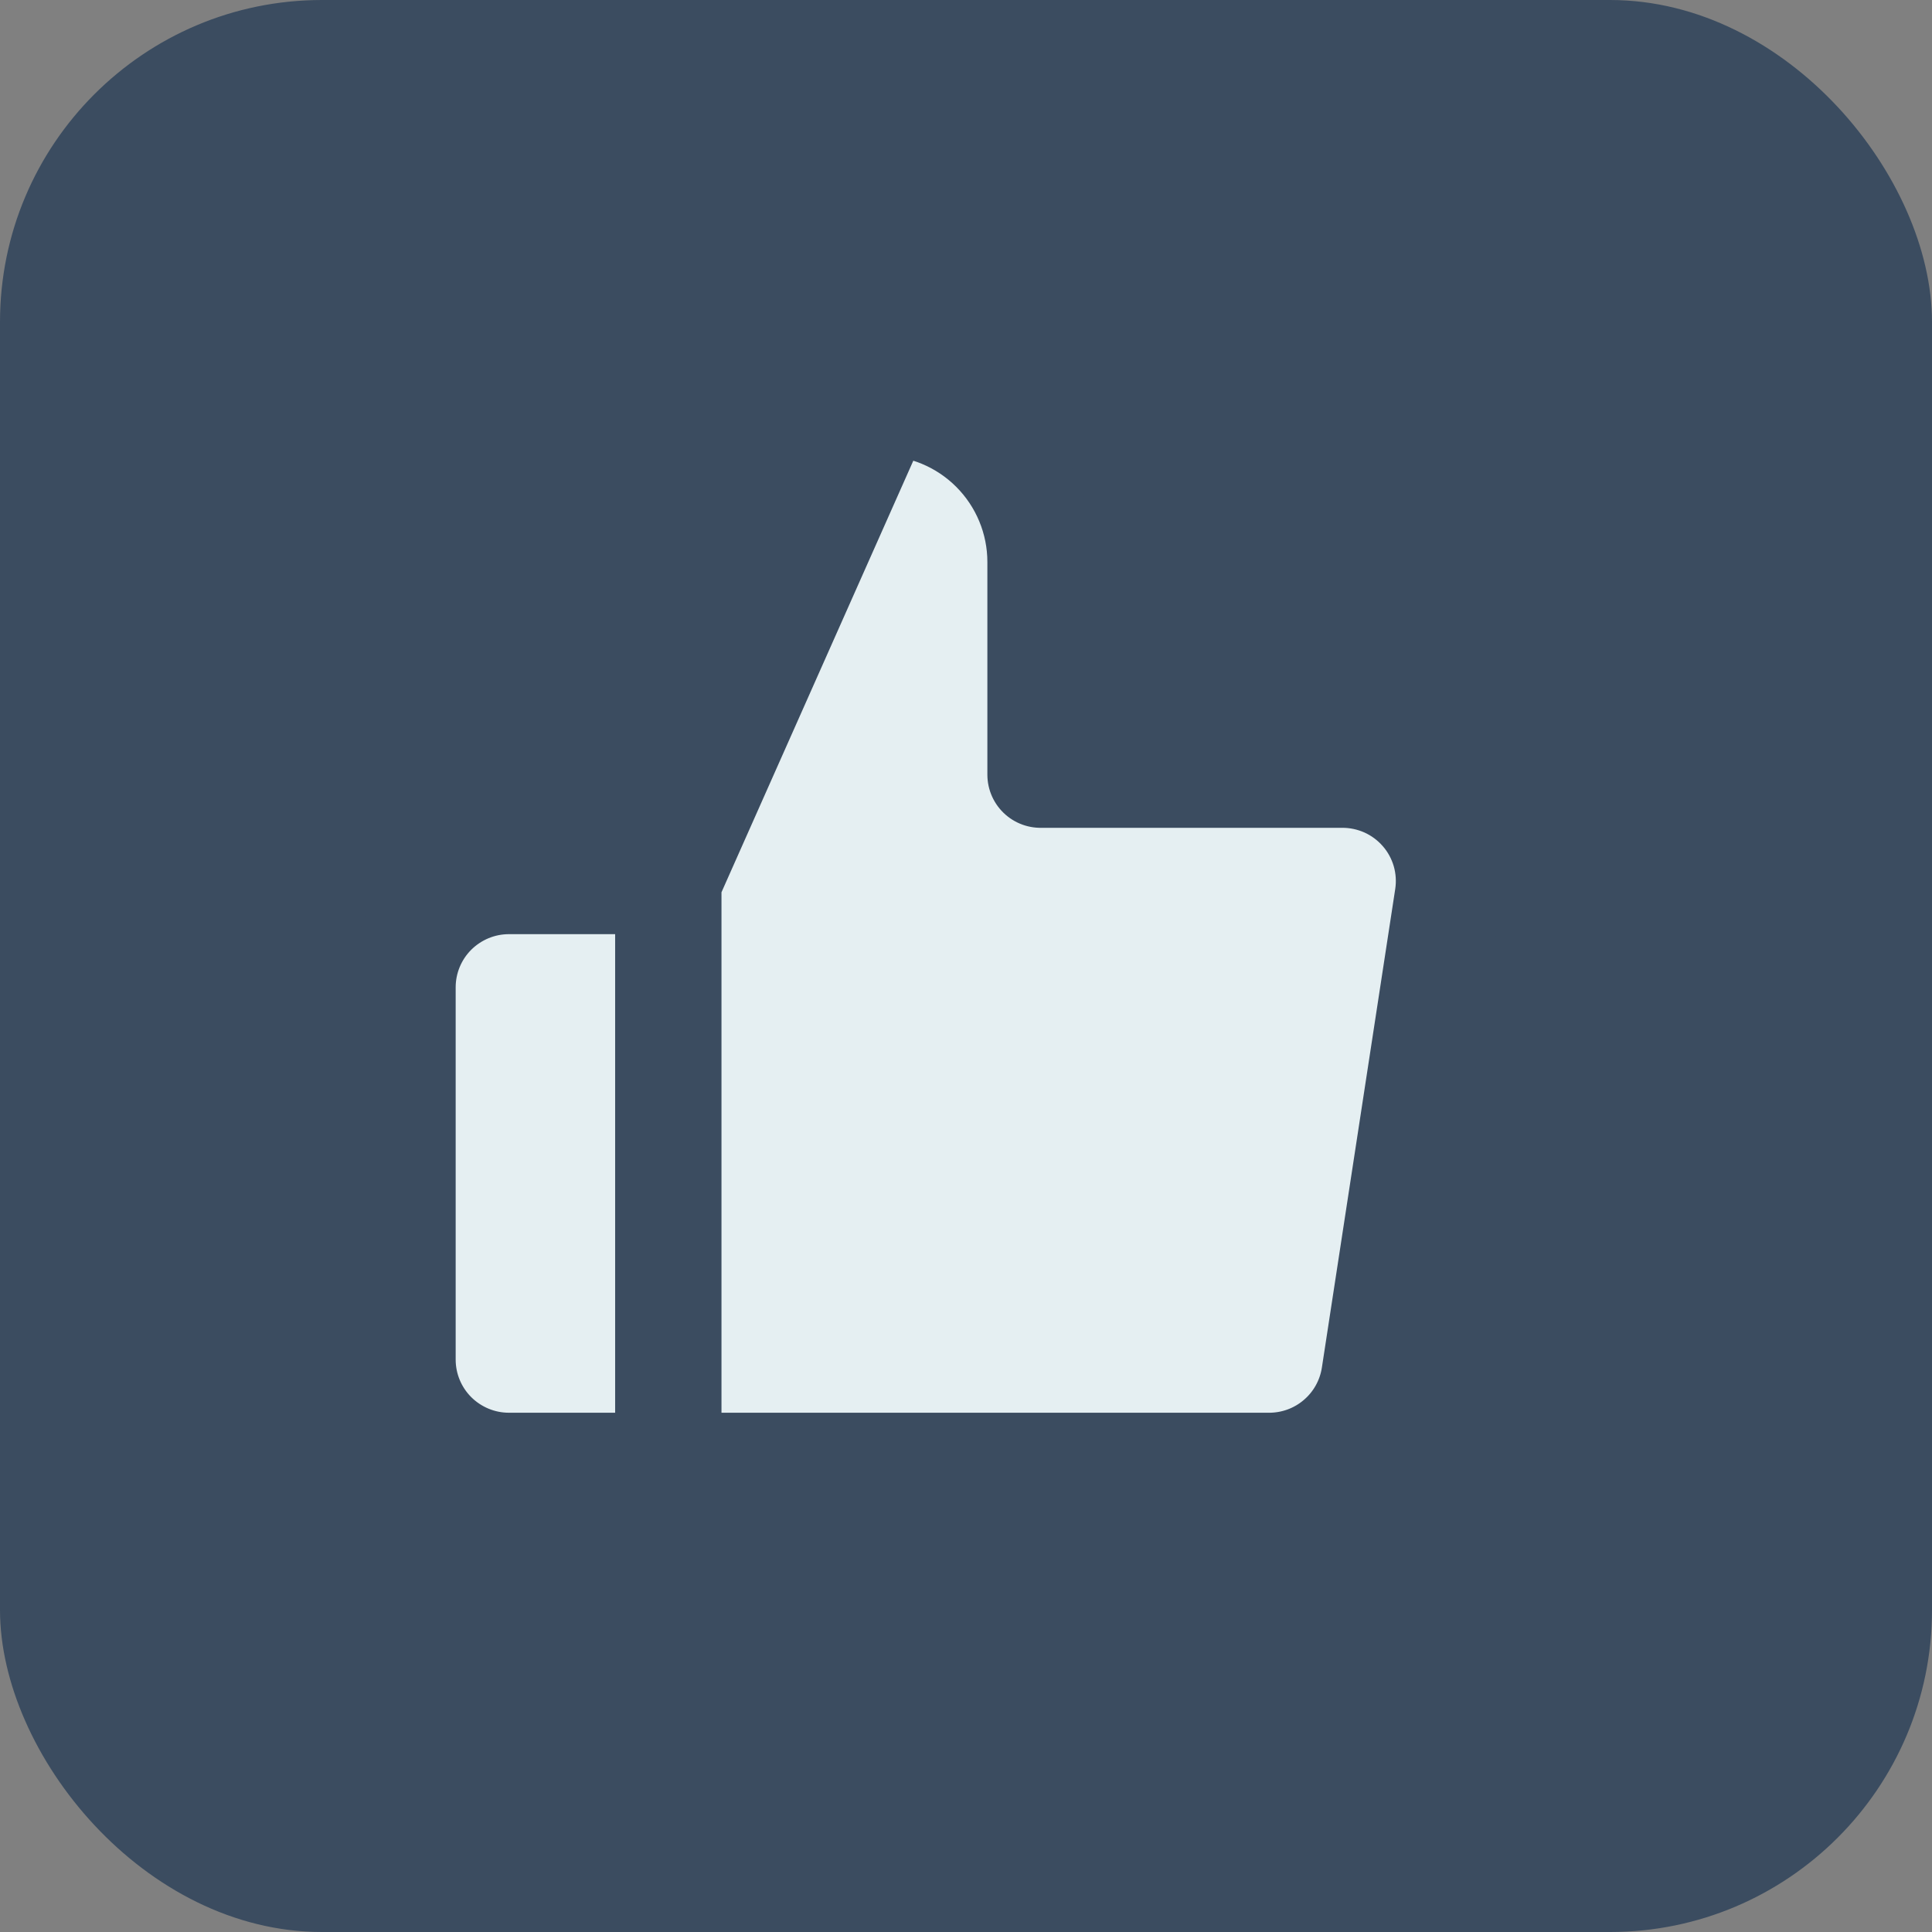 <svg width="24" height="24" viewBox="0 0 24 24" fill="none" xmlns="http://www.w3.org/2000/svg">
<rect x="0" y="0" width="24" height="24" fill="#808080" stroke="none"/>
<rect width="24" height="24" rx="4" fill="#3B4C60"/>
<path d="M12.926 9.623V6.981C12.926 6.456 12.717 5.952 12.345 5.58C11.974 5.209 11.47 5 10.944 5L8.302 10.944V18.21H15.753C16.071 18.213 16.38 18.102 16.623 17.895C16.866 17.689 17.026 17.402 17.074 17.087L17.985 11.143C18.014 10.953 18.001 10.76 17.948 10.576C17.894 10.392 17.802 10.222 17.676 10.078C17.55 9.933 17.395 9.818 17.22 9.739C17.045 9.661 16.856 9.621 16.664 9.623H12.926ZM8.302 18.21H6.321C5.971 18.21 5.635 18.07 5.387 17.823C5.139 17.575 5 17.239 5 16.889V12.265C5 11.915 5.139 11.579 5.387 11.331C5.635 11.084 5.971 10.944 6.321 10.944H8.302" fill="#E5EFF2"/>
<path d="M8.302 10.944L10.944 5C11.47 5 11.974 5.209 12.345 5.58C12.717 5.952 12.926 6.456 12.926 6.981V9.623H16.664C16.856 9.621 17.045 9.661 17.22 9.739C17.395 9.818 17.55 9.933 17.676 10.078C17.802 10.222 17.894 10.392 17.948 10.576C18.001 10.76 18.014 10.953 17.985 11.143L17.074 17.087C17.026 17.402 16.866 17.689 16.623 17.895C16.38 18.102 16.071 18.213 15.753 18.21H8.302M8.302 10.944V18.21M8.302 10.944H6.321C5.971 10.944 5.635 11.084 5.387 11.331C5.139 11.579 5 11.915 5 12.265V16.889C5 17.239 5.139 17.575 5.387 17.823C5.635 18.07 5.971 18.21 6.321 18.21H8.302" stroke="#3B4C60" stroke-width="1.321" stroke-linecap="round" stroke-linejoin="round"/>
</svg>

